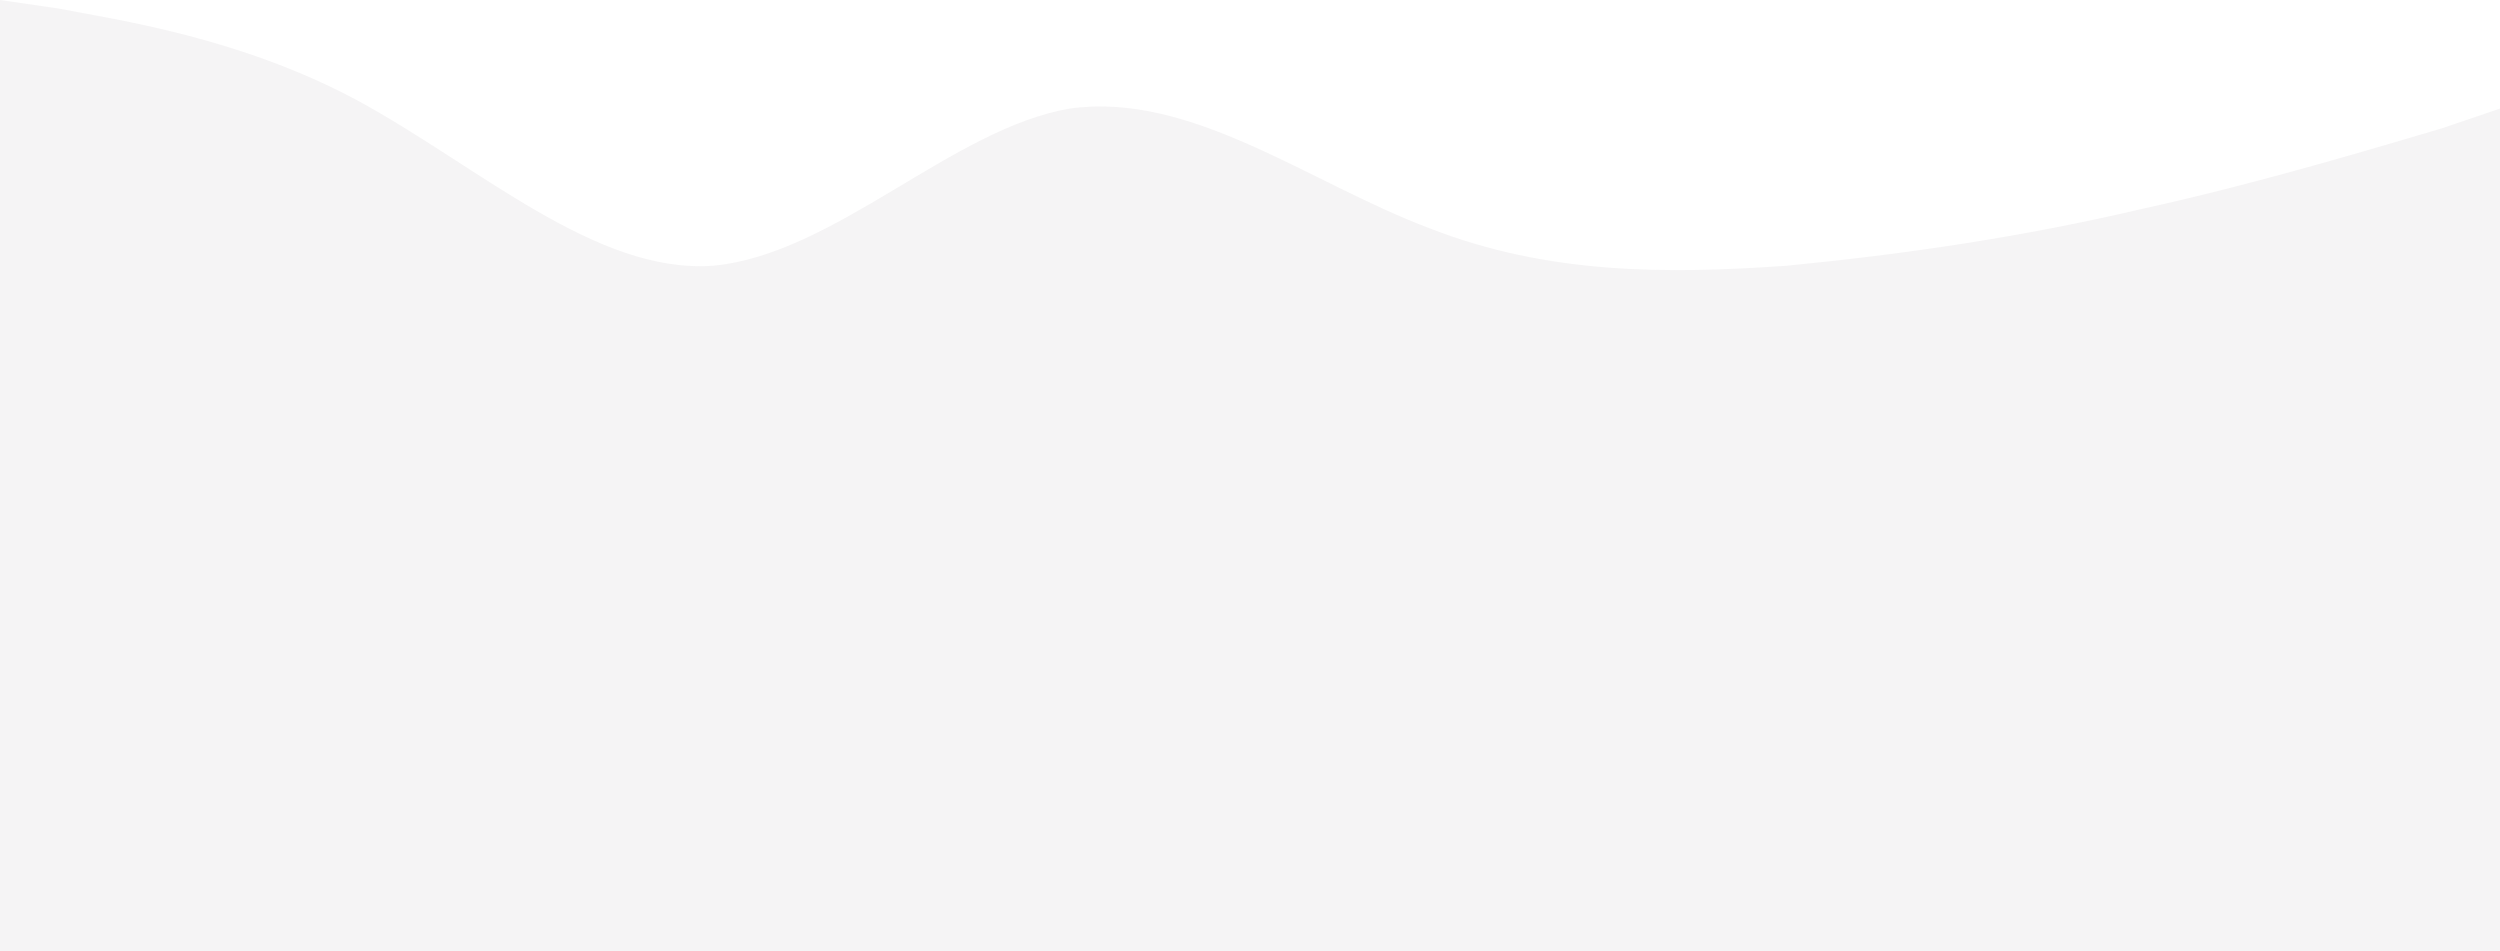 <svg width="2935" height="1117" viewBox="0 0 2935 1117" fill="none" xmlns="http://www.w3.org/2000/svg">
<path opacity="0.4" fill-rule="evenodd" clip-rule="evenodd" d="M0 0L69.005 10.063C138.009 23.48 280.619 43.607 418.629 117.402C561.238 194.553 699.248 322.018 837.257 311.955C979.867 298.538 1117.88 150.946 1255.89 127.465C1398.5 107.339 1536.5 214.679 1679.11 268.348C1817.12 322.018 1955.13 322.018 2097.74 311.955C2235.75 298.538 2373.76 278.411 2516.37 244.868C2654.38 214.679 2796.99 171.072 2866 150.946L2935 127.465V1117H2866C2796.99 1117 2654.38 1117 2516.37 1117C2373.76 1117 2235.75 1117 2097.74 1117C1955.13 1117 1817.12 1117 1679.11 1117C1536.5 1117 1398.5 1117 1255.89 1117C1117.88 1117 979.867 1117 837.257 1117C699.248 1117 561.238 1117 418.629 1117C280.619 1117 138.009 1117 69.005 1117H0V0Z" fill="#E7E4E7"/>
</svg>
